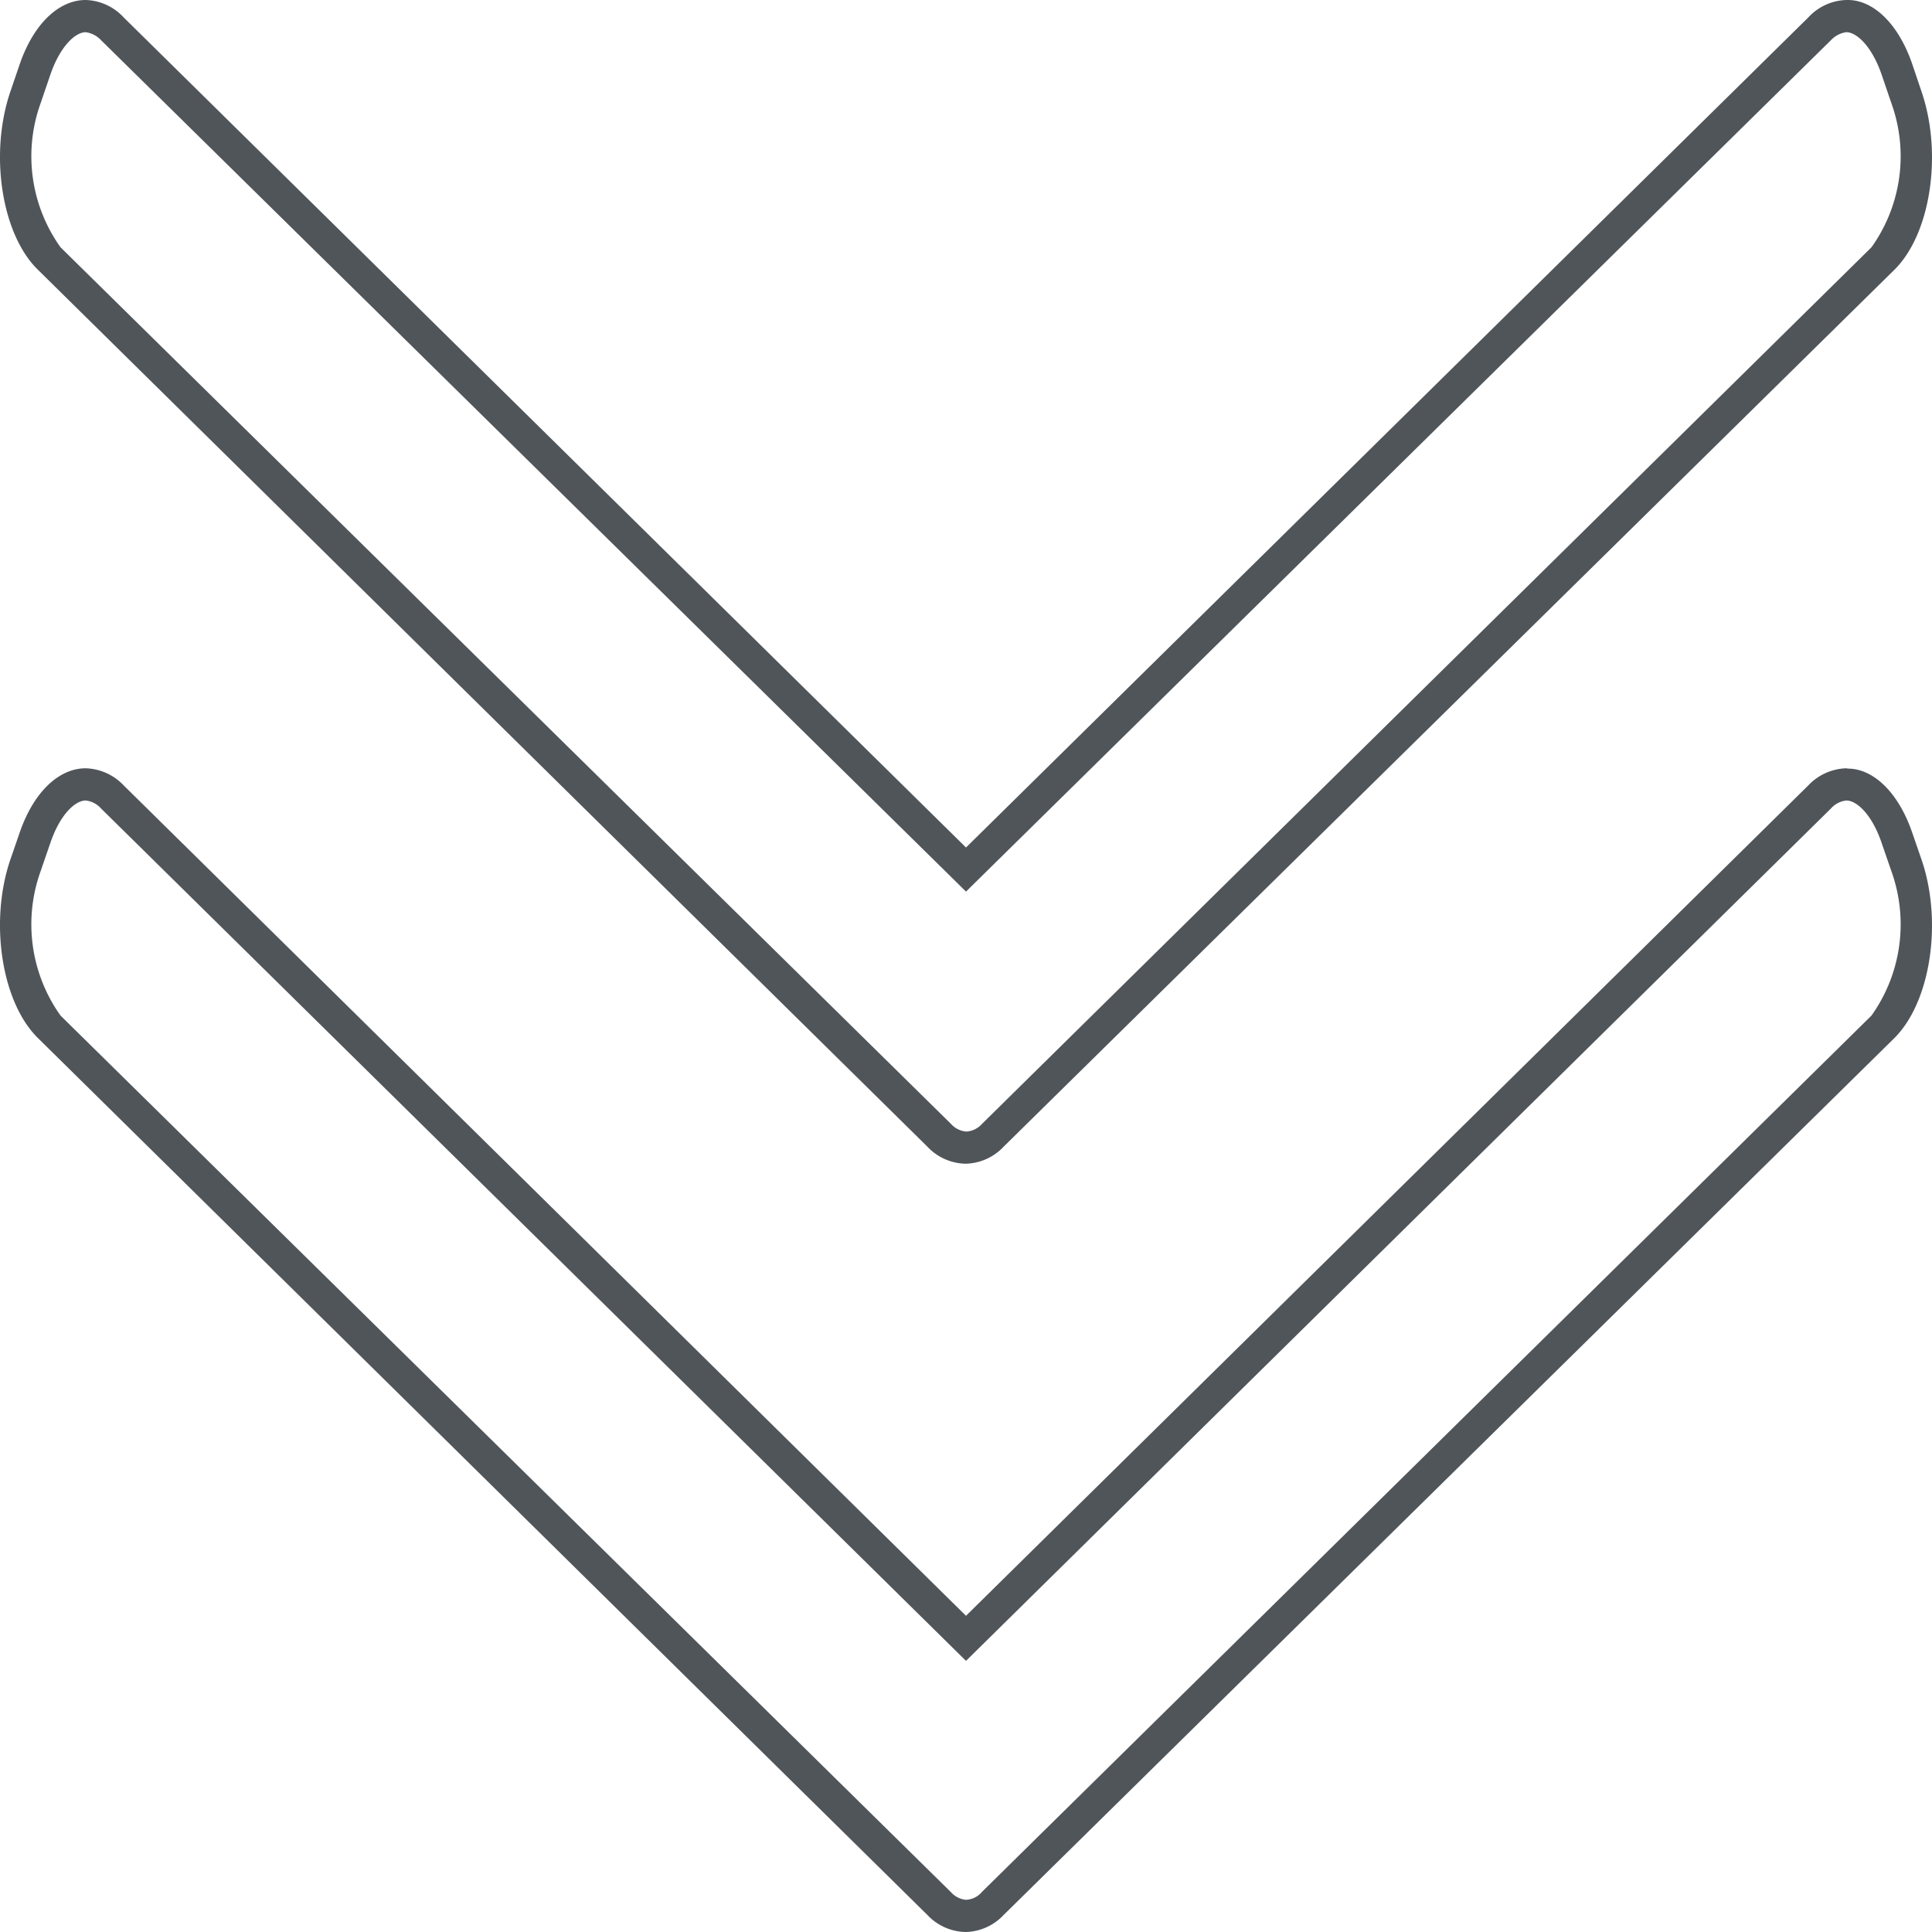 <svg xmlns="http://www.w3.org/2000/svg" viewBox="0 0 60 60"><defs><style>.cls-1{fill:#50555a;}</style></defs><title>Ativo 1</title><g id="Camada_2" data-name="Camada 2"><g id="Camada_1-2" data-name="Camada 1"><path class="cls-1" d="M2.66,1a.8.8,0,0,1,.48.25L29.3,27l.7.69.7-.69L56.86,1.25A.8.8,0,0,1,57.34,1c.31,0,.79.42,1.1,1.33l.3.88a4.86,4.86,0,0,1-.62,4.47L30.5,34.9a.71.71,0,0,1-.47.24H30a.71.71,0,0,1-.47-.24L1.88,7.68a4.86,4.86,0,0,1-.62-4.47l.3-.88C1.87,1.42,2.35,1,2.66,1M57.34,0a1.67,1.67,0,0,0-1.18.54L30,26.32,3.84.54A1.67,1.67,0,0,0,2.66,0C1.84,0,1.05.72.61,2l-.3.88c-.64,1.92-.26,4.4.87,5.5L28.8,35.61a1.67,1.67,0,0,0,1.17.53H30a1.67,1.67,0,0,0,1.17-.53L58.82,8.39c1.13-1.1,1.51-3.58.87-5.5L59.39,2c-.44-1.29-1.23-2-2-2Z"/><path class="cls-1" d="M57.34,24.86c.31,0,.79.41,1.1,1.33l.3.87a4.88,4.88,0,0,1-.62,4.48L30.5,58.75A.69.69,0,0,1,30,59H30a.71.71,0,0,1-.47-.24L1.88,31.54a4.88,4.88,0,0,1-.62-4.48l.3-.87c.31-.92.79-1.33,1.1-1.33a.75.75,0,0,1,.48.25L29.3,50.89l.7.69.7-.69L56.86,25.11a.75.75,0,0,1,.48-.25m0-1a1.69,1.69,0,0,0-1.18.53L30,50.18,3.84,24.39a1.69,1.69,0,0,0-1.18-.53c-.82,0-1.61.72-2.05,2l-.3.87c-.64,1.92-.26,4.4.87,5.51L28.8,59.47A1.67,1.67,0,0,0,30,60H30a1.67,1.67,0,0,0,1.17-.53L58.82,32.25c1.13-1.11,1.51-3.59.87-5.51l-.3-.87c-.44-1.29-1.23-2-2-2Z"/></g></g></svg>